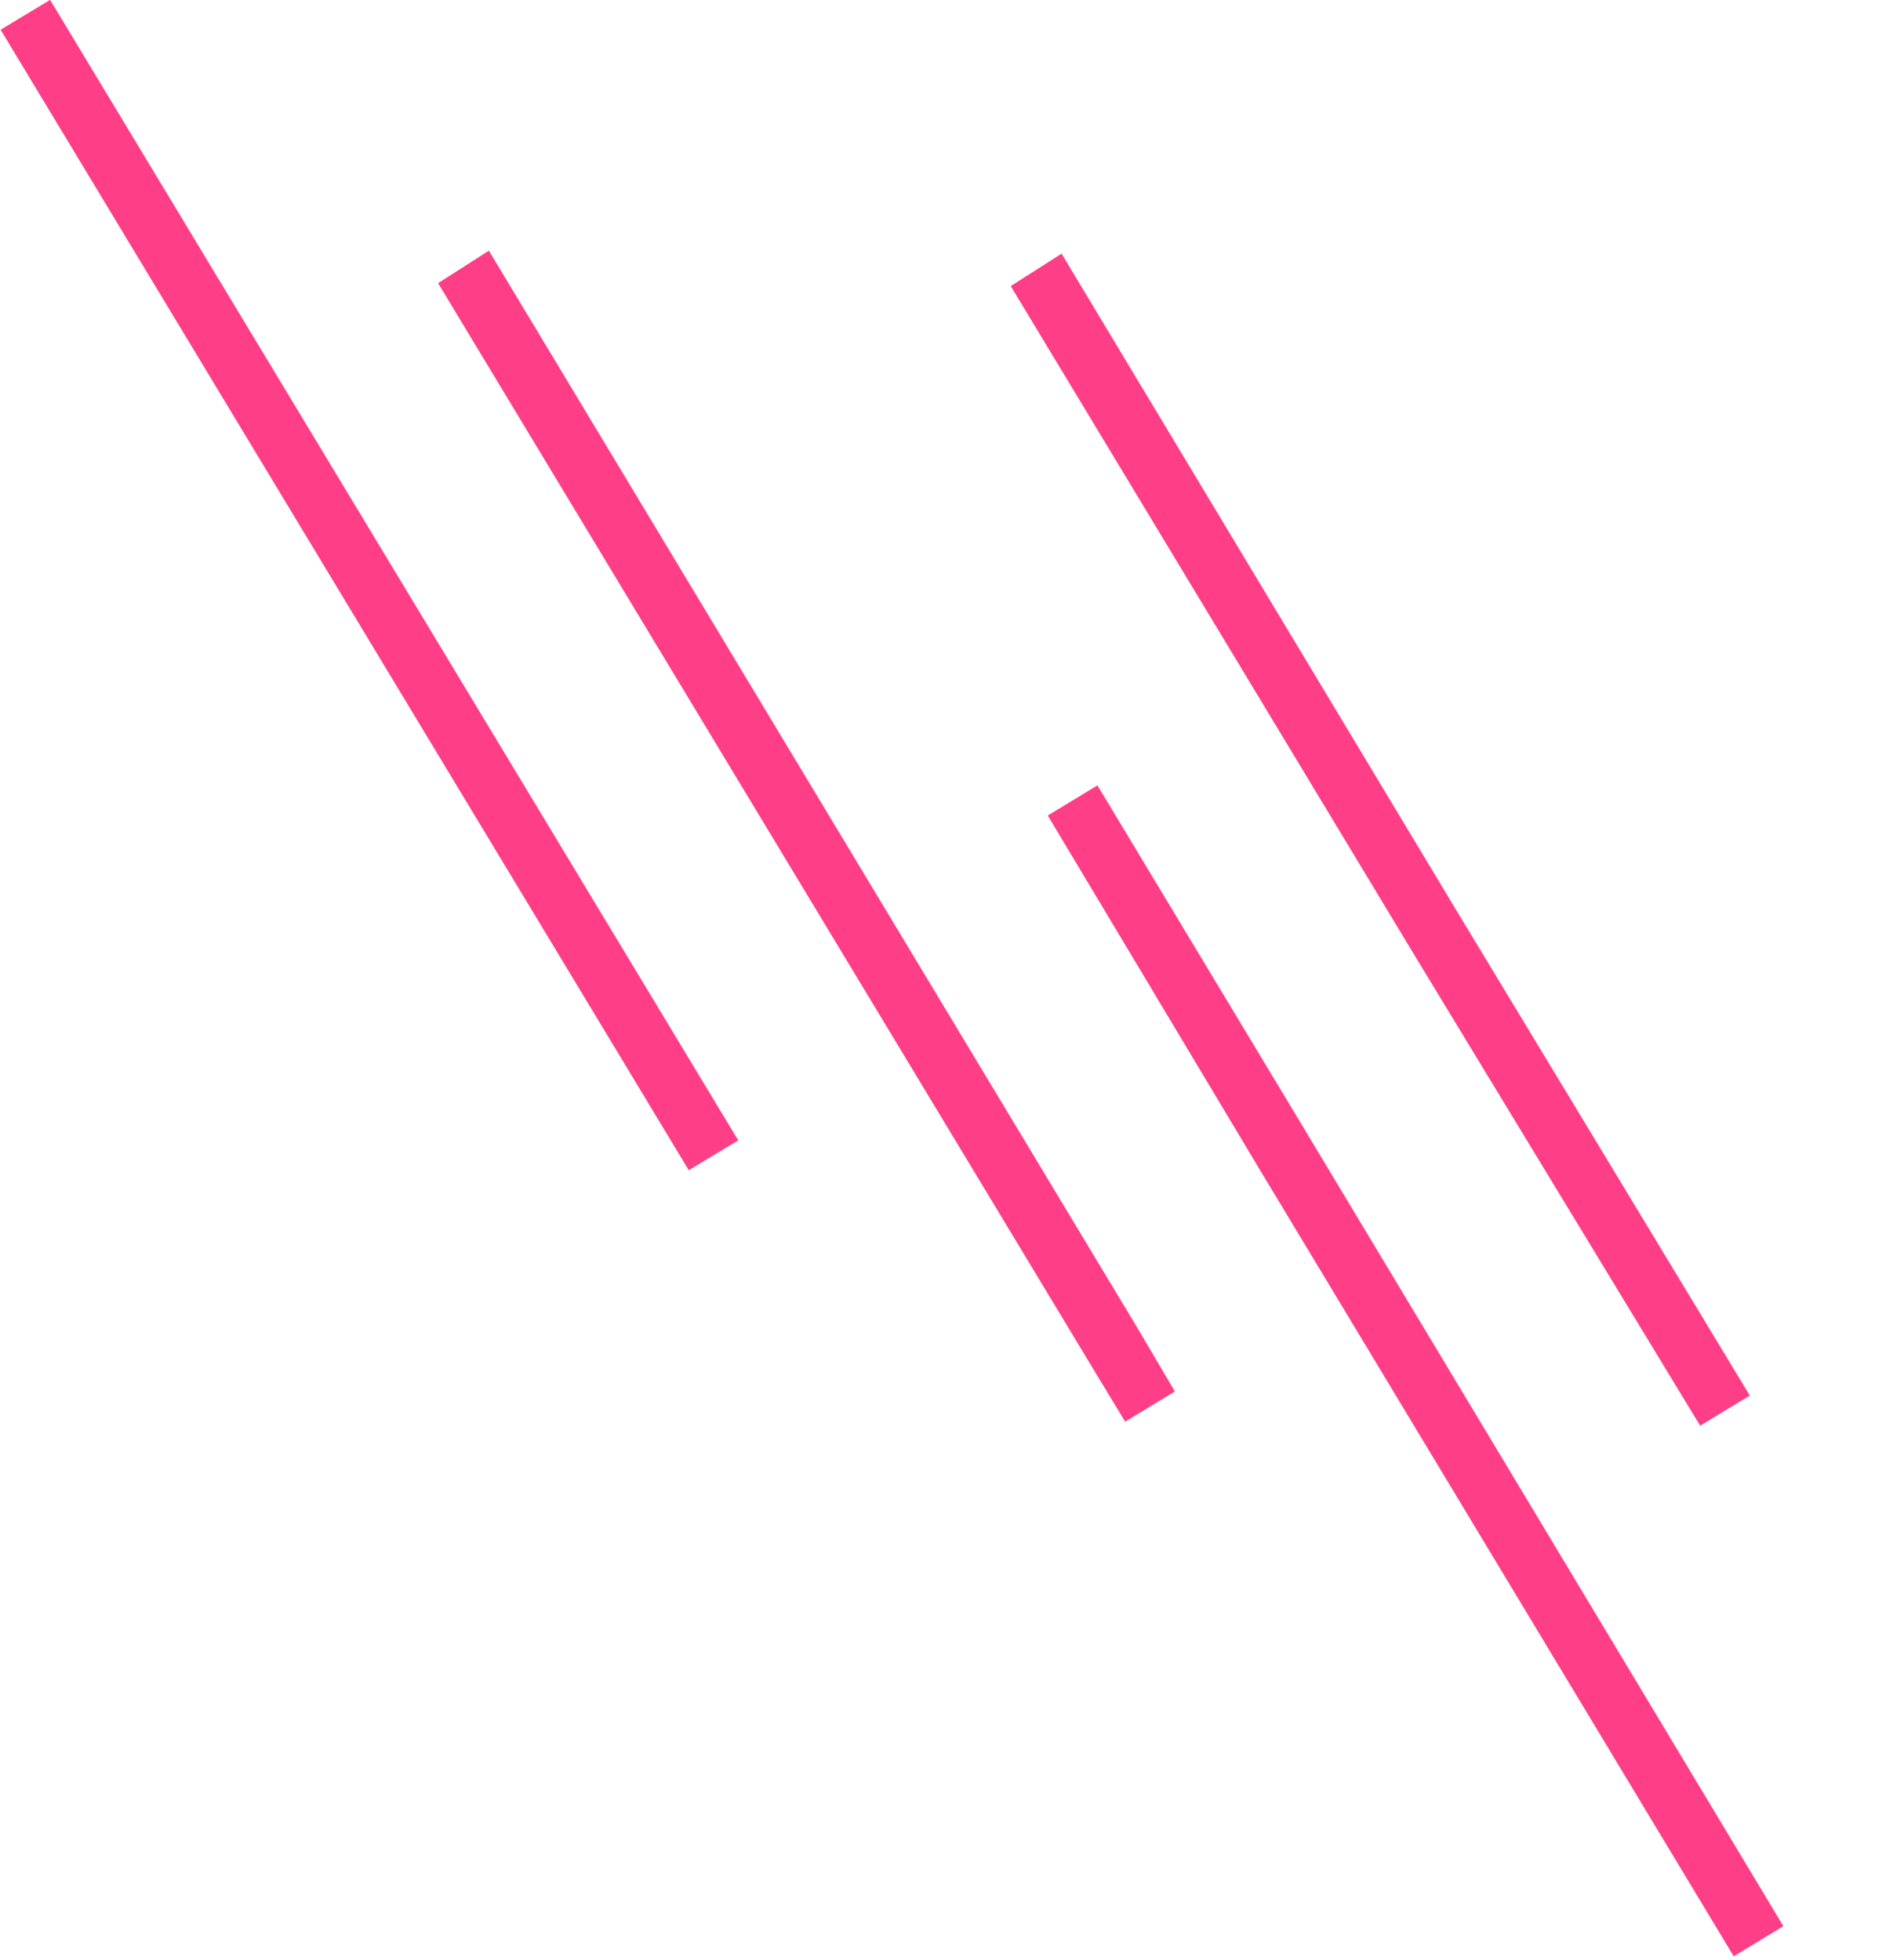 <svg xmlns="http://www.w3.org/2000/svg" width="93.587" height="96.928" viewBox="0 0 93.587 96.928">
  <g id="detail-photo-right" transform="matrix(0.799, -0.602, 0.602, 0.799, -69.758, 30.216)">
    <path id="Path_60_1_" d="M129.486,89.3l-4,38.747L122.8,154.792l2.857.286,2.857-27.946,3.943-37.6Z" transform="translate(-24.235 -30.112)" fill="#ff3e88"/>
    <path id="Path_61_1_" d="M104.358,127.8l-2.172,20.345L97.5,193.235l2.857.286,4.858-46.233,2-19.2Z" transform="translate(-13.393 -46.61)" fill="#ff3e88"/>
    <path id="Path_62_1_" d="M90.044,59.3l-6.515,63.092-.229,2.286,2.857.286.4-3.486,6.458-61.949Z" transform="translate(-7.308 -17.257)" fill="#ff3e88"/>
    <rect id="Rectangle_2_1_" width="2.857" height="65.835" transform="translate(69.087 84.809) rotate(-174.105)" fill="#ff3e88"/>
  </g>
</svg>
